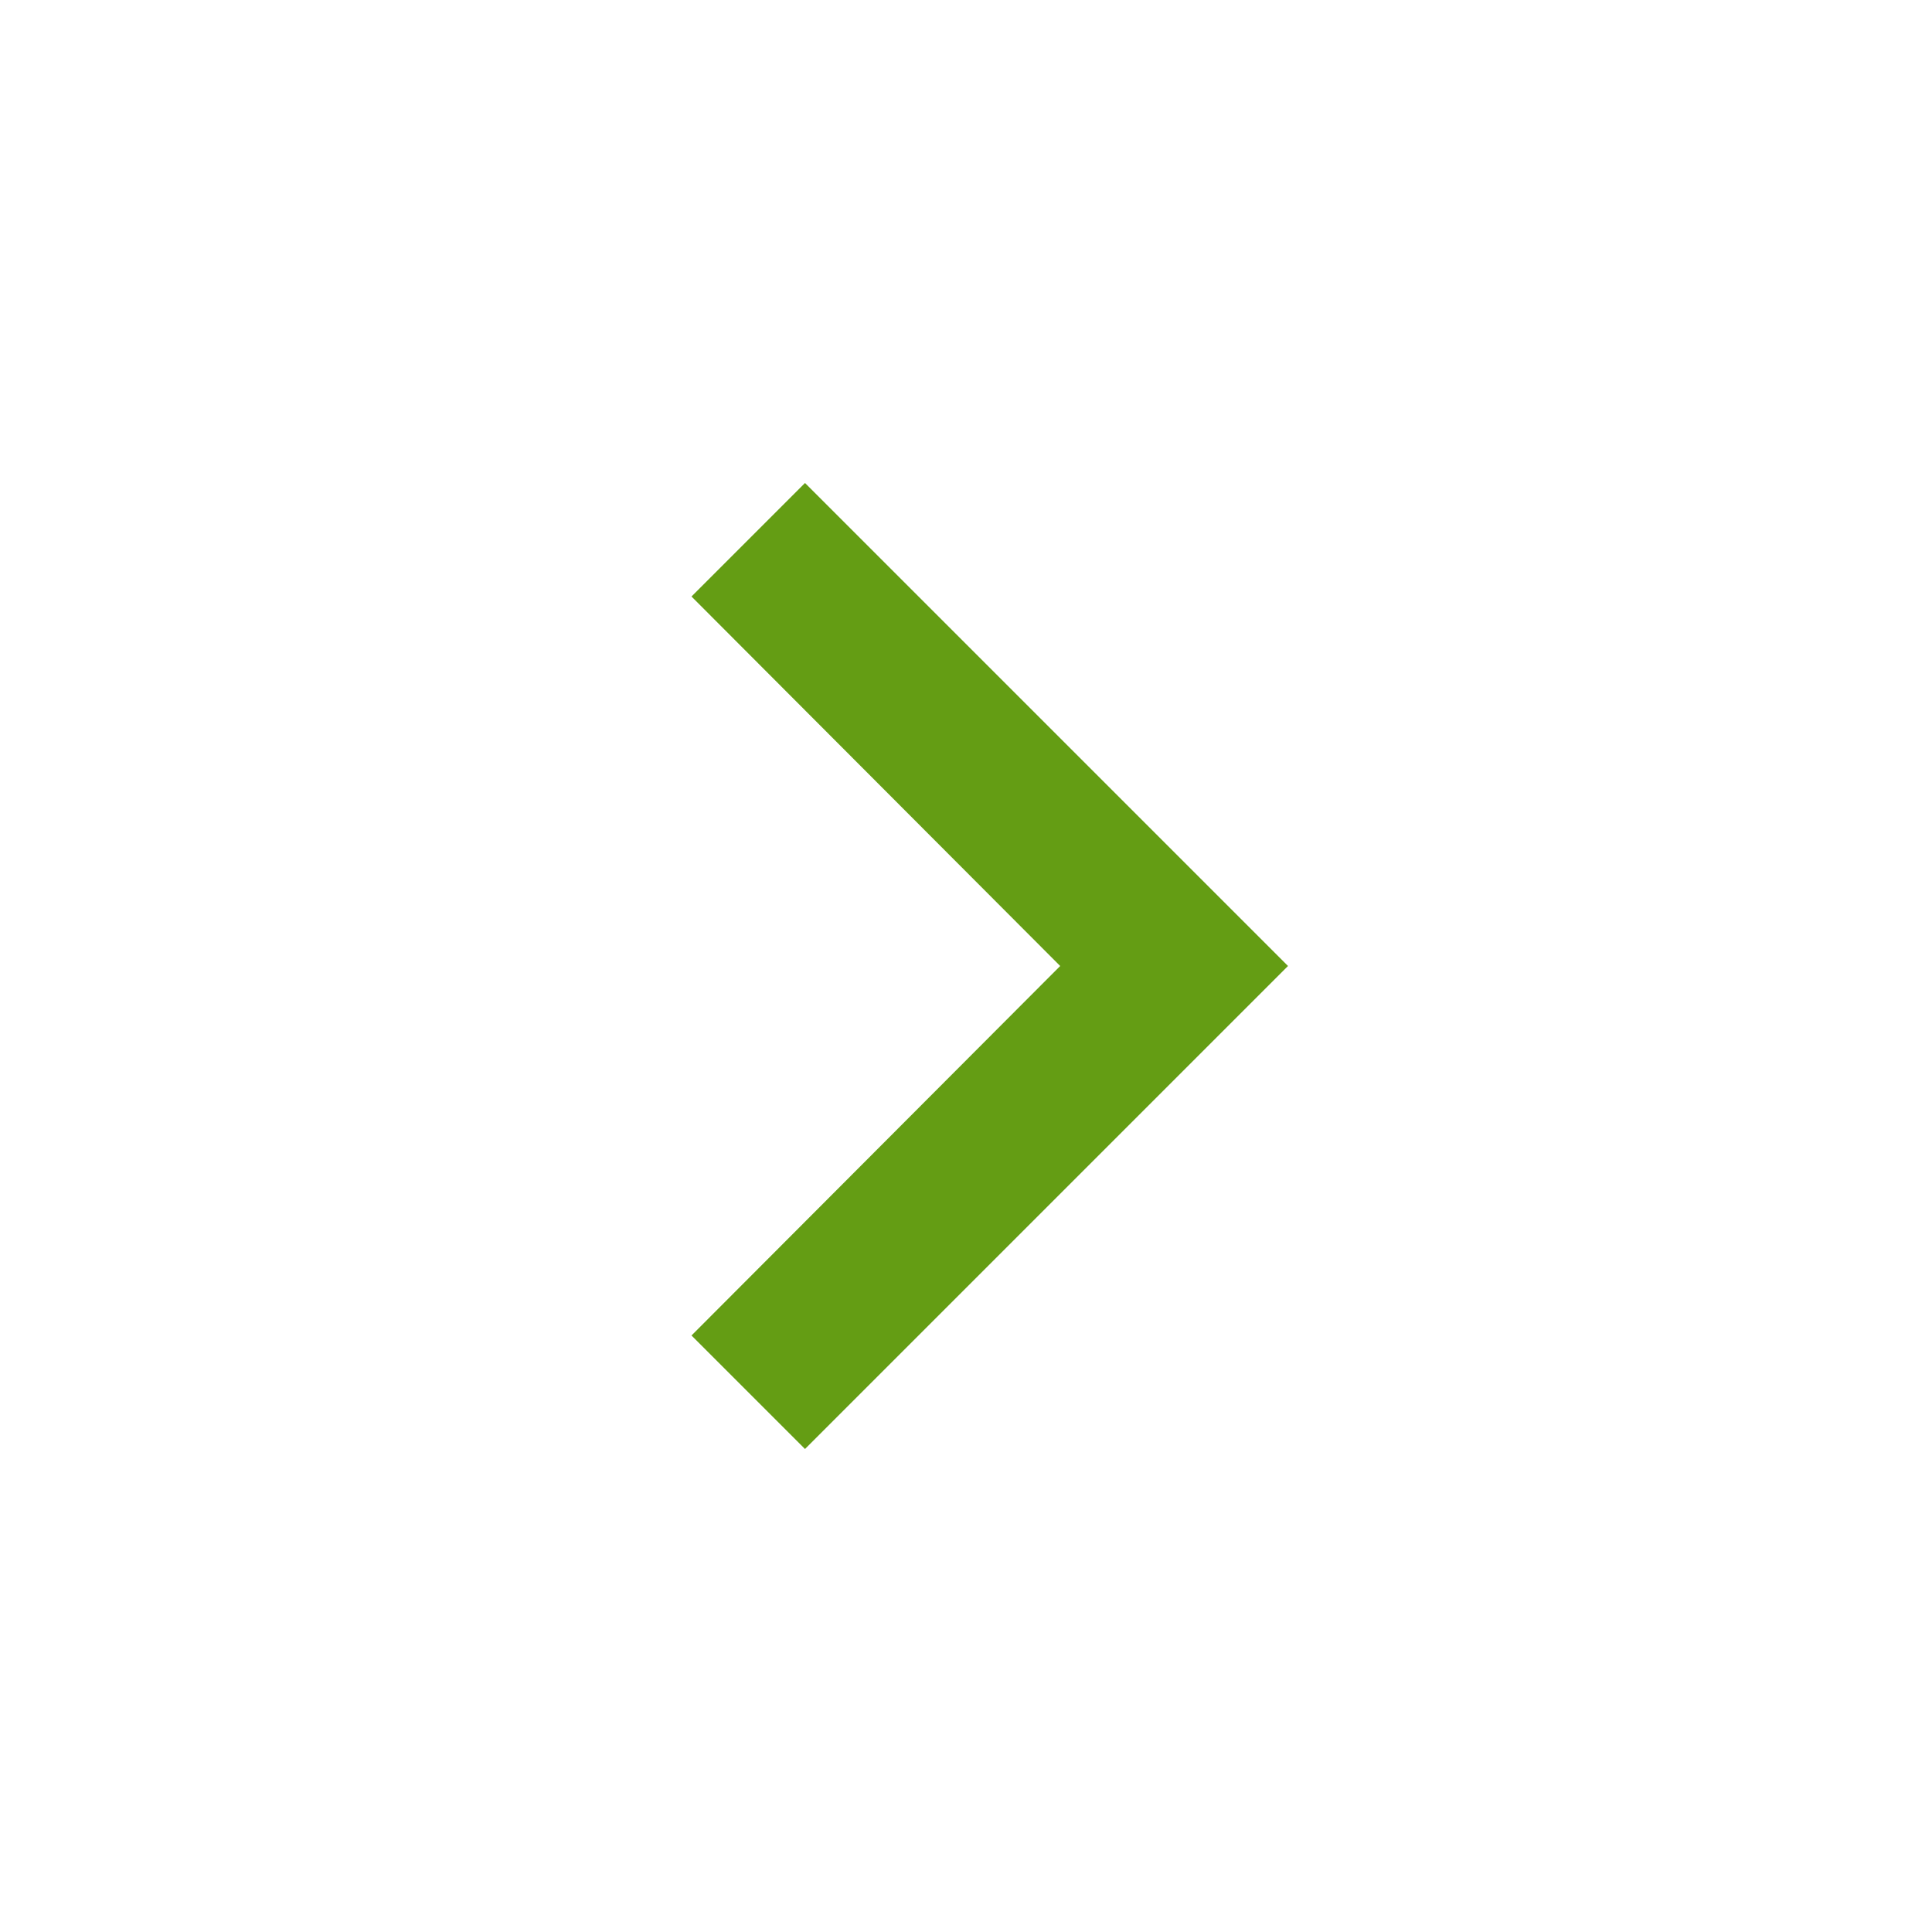 <svg xmlns="http://www.w3.org/2000/svg" height="24px" viewBox="0 0 24 24" width="24px" fill="#649d14"><path d="M0 0h24v24H0V0z" fill="none"/><path d="M10 6L8.59 7.41 13.17 12l-4.58 4.59L10 18l6-6-6-6z"/></svg>